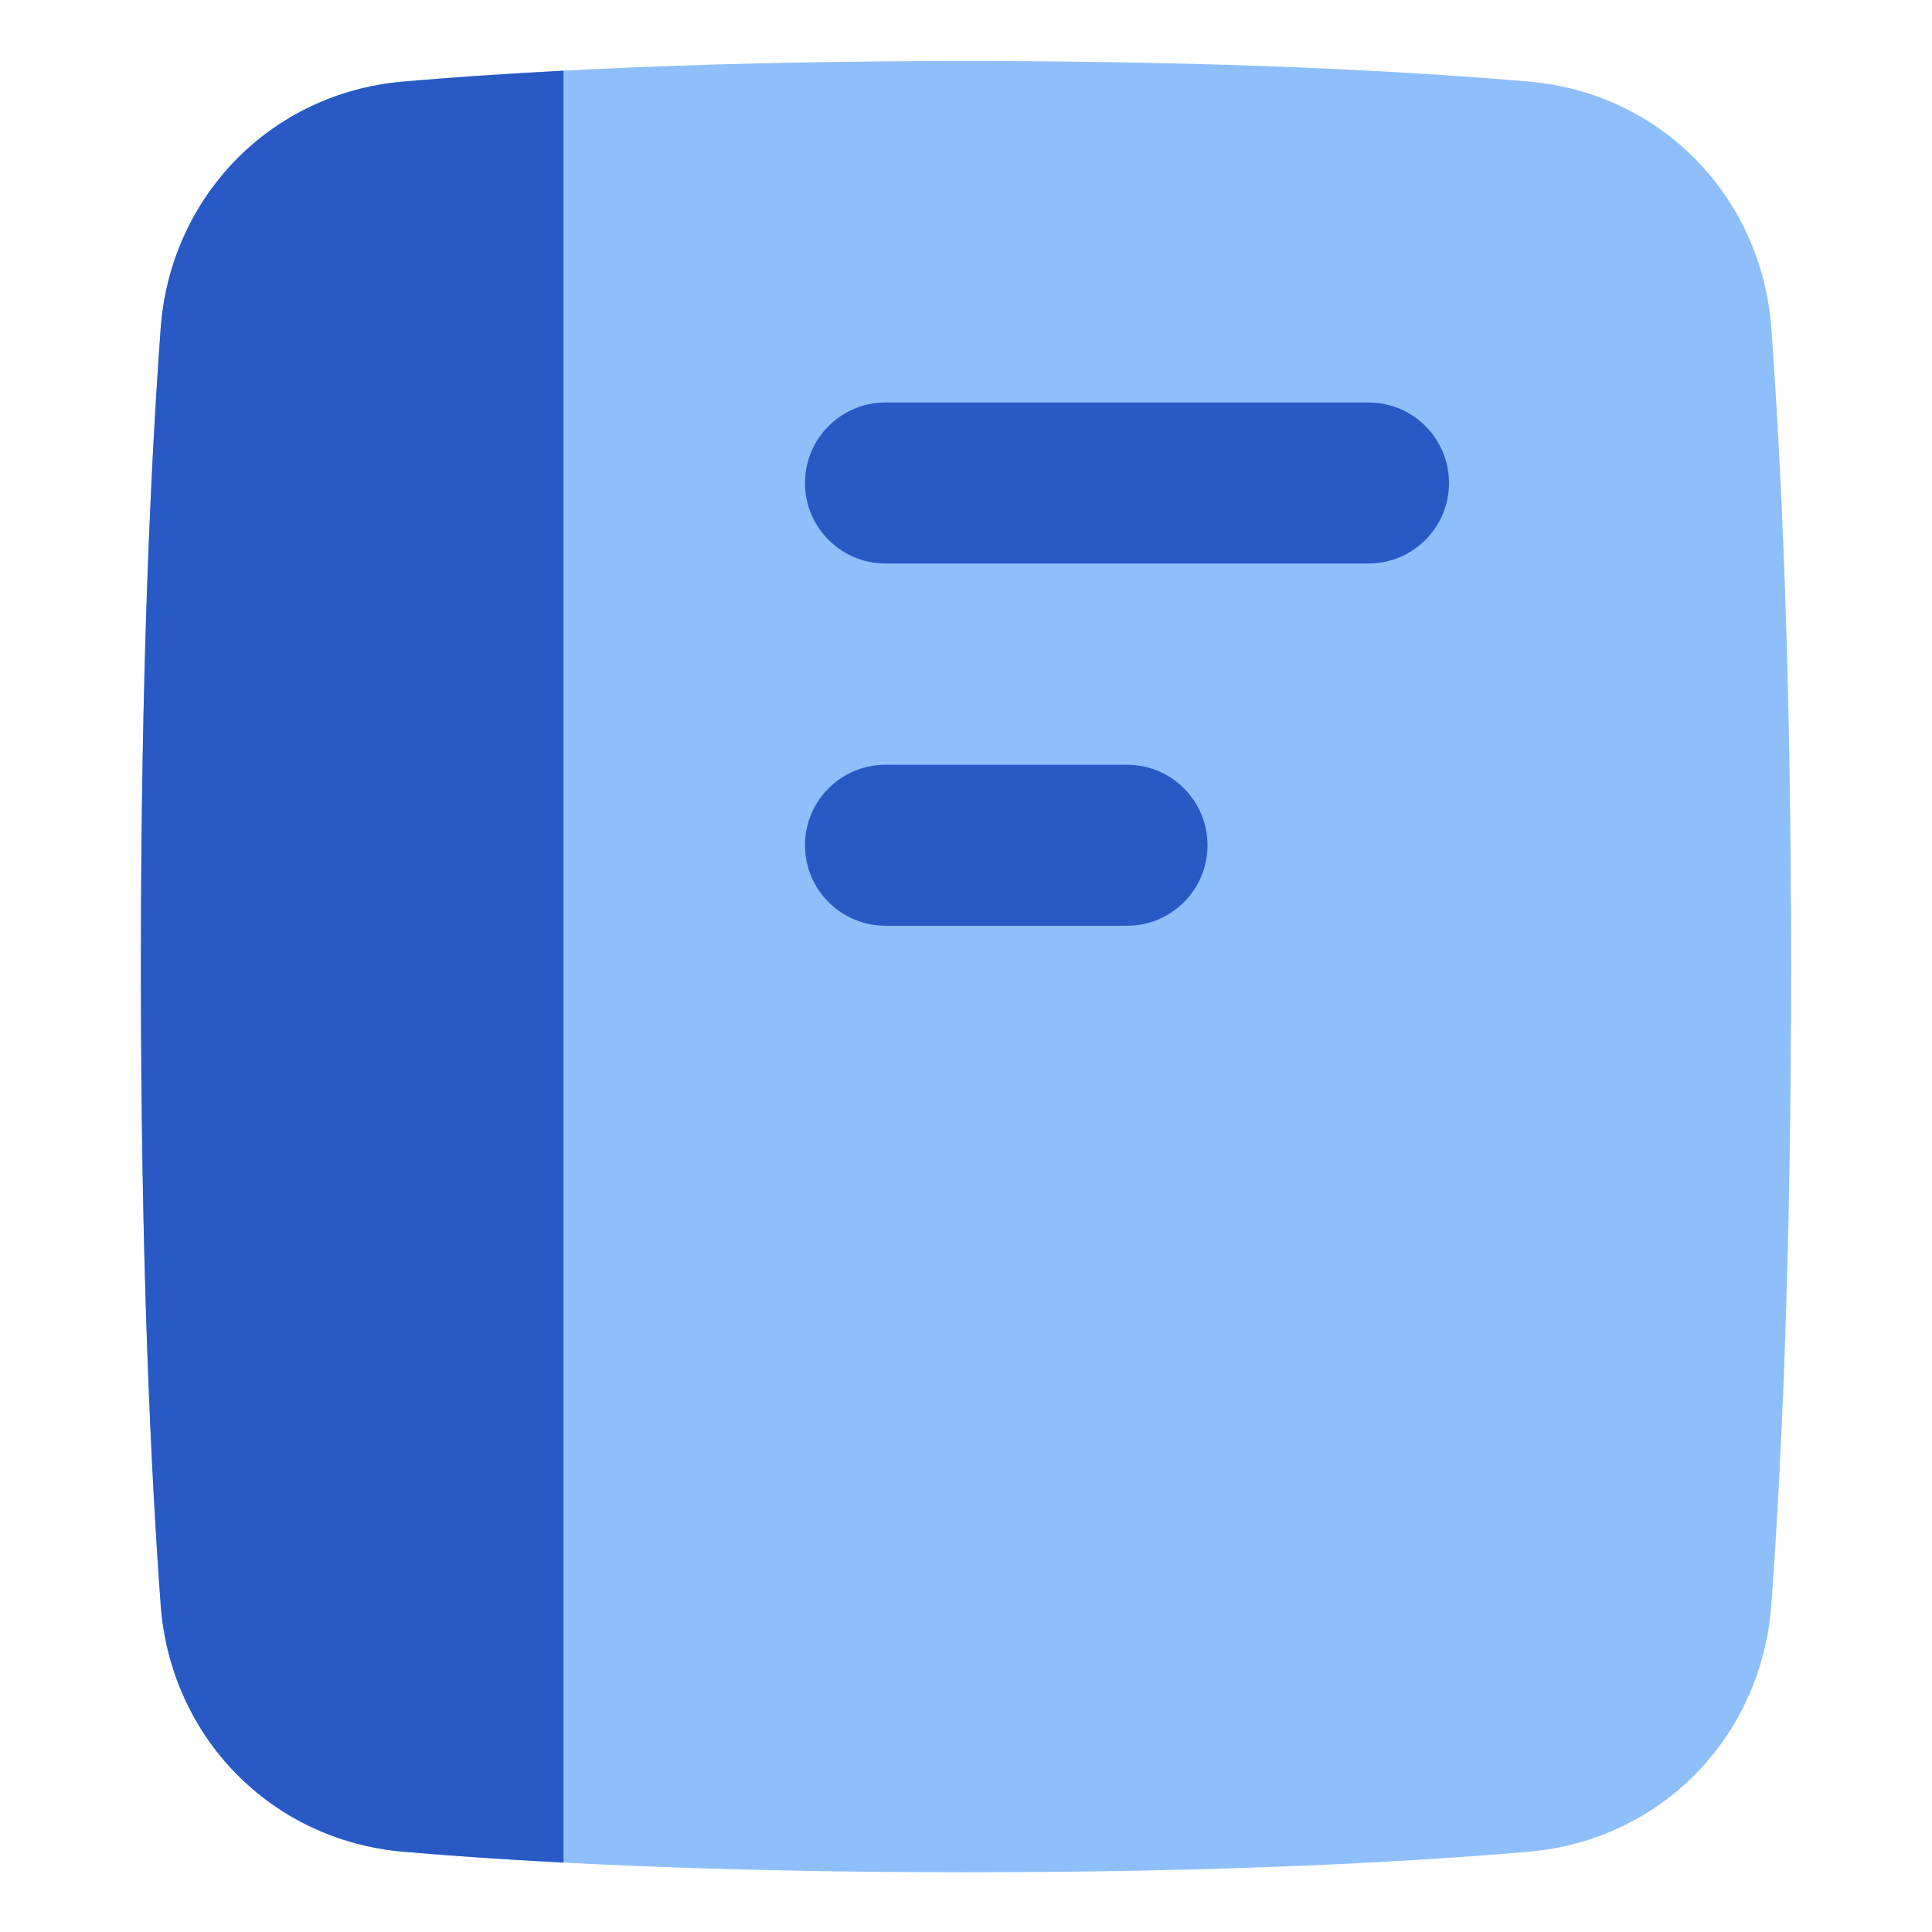 <svg xmlns="http://www.w3.org/2000/svg" fill="none" viewBox="0 0 48 48" id="Book-1--Streamline-Plump">
  <desc>
    Book 1 Streamline Icon: https://streamlinehq.com
  </desc>
  <g id="book-1--content-books-book-close">
    <path id="Union" fill="#8fbffa" d="M24 1.516c-6.409 -0 -10.991 0.254 -13.976 0.51 -3.297 0.282 -5.791 2.859 -6.032 6.135C3.752 11.428 3.5 16.616 3.5 24.016c0 7.4 0.252 12.588 0.492 15.855 0.241 3.276 2.735 5.853 6.032 6.135 2.985 0.255 7.567 0.51 13.976 0.51 6.409 0 10.991 -0.254 13.976 -0.51 3.297 -0.282 5.792 -2.859 6.032 -6.135 0.24 -3.267 0.492 -8.456 0.492 -15.855 0 -7.4 -0.252 -12.588 -0.492 -15.855 -0.241 -3.276 -2.735 -5.853 -6.032 -6.135 -2.985 -0.255 -7.567 -0.51 -13.976 -0.51Z" stroke-width="1"></path>
    <path id="Subtract" fill="#2859c5" fill-rule="evenodd" d="M22 10c-1.105 0 -2 0.895 -2 2s0.895 2 2 2h12c1.105 0 2 -0.895 2 -2s-0.895 -2 -2 -2H22Zm-2 11c0 -1.105 0.895 -2 2 -2h6c1.105 0 2 0.895 2 2s-0.895 2 -2 2h-6c-1.105 0 -2 -0.895 -2 -2Z" clip-rule="evenodd" stroke-width="1"></path>
    <path id="Intersect" fill="#2859c5" d="M14 1.755V46.276c-1.551 -0.081 -2.873 -0.175 -3.976 -0.27 -3.297 -0.282 -5.791 -2.859 -6.032 -6.135C3.752 36.603 3.5 31.415 3.5 24.016c0 -7.4 0.252 -12.588 0.492 -15.855 0.241 -3.276 2.735 -5.853 6.032 -6.135 1.103 -0.094 2.425 -0.189 3.976 -0.27Z" stroke-width="1"></path>
  </g>
</svg>